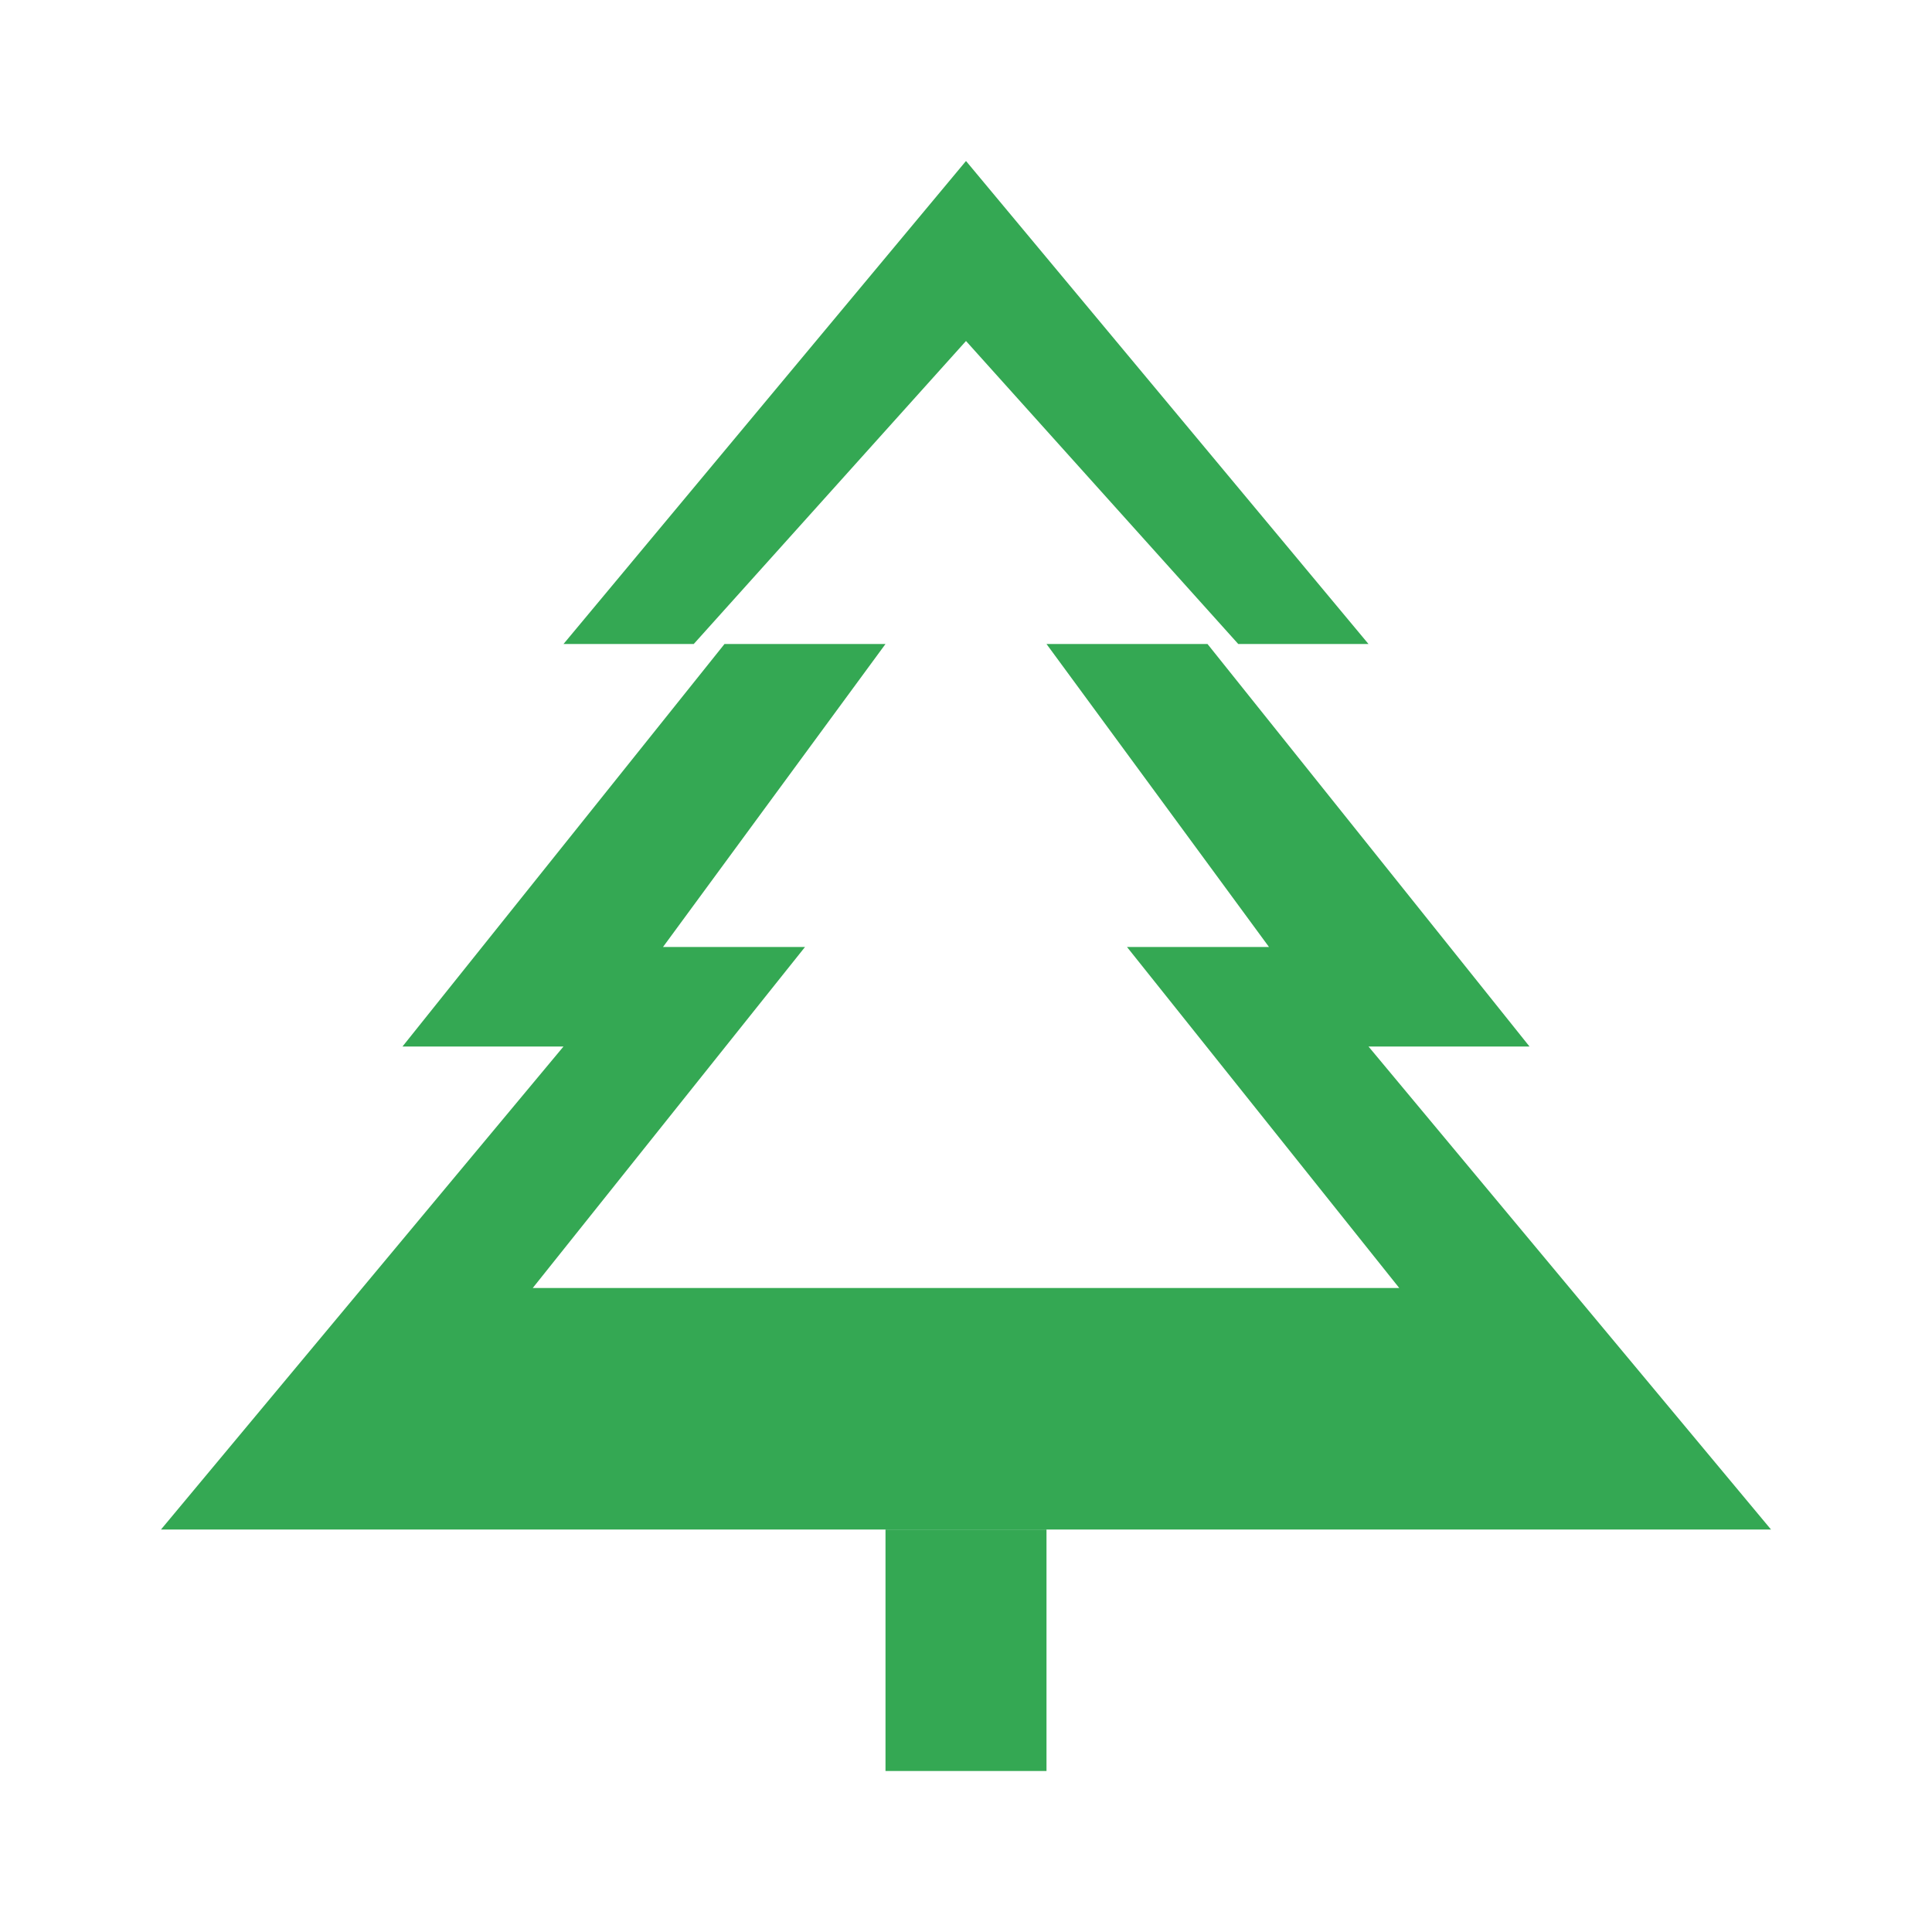 <?xml version="1.0" encoding="UTF-8"?>
<svg width="24px" height="24px" viewBox="0 0 24 24" version="1.1" xmlns="http://www.w3.org/2000/svg">
    <g stroke="none" stroke-width="1" fill="none" fill-rule="evenodd">
        <path d="M12,2 L17,8 L15,8 L19,13 L17,13 L22,19 L2,19 L7,13 L5,13 L9,8 L7,8 L12,2 Z M12,4.236 L8.618,8 L11,8 L8.236,11.764 L10,11.764 L6.618,16 L17.382,16 L14,11.764 L15.764,11.764 L13,8 L15.382,8 L12,4.236 Z" fill="#34A853"></path>
        <rect fill="#34A853" x="11" y="19" width="2" height="3"></rect>
    </g>
</svg>
